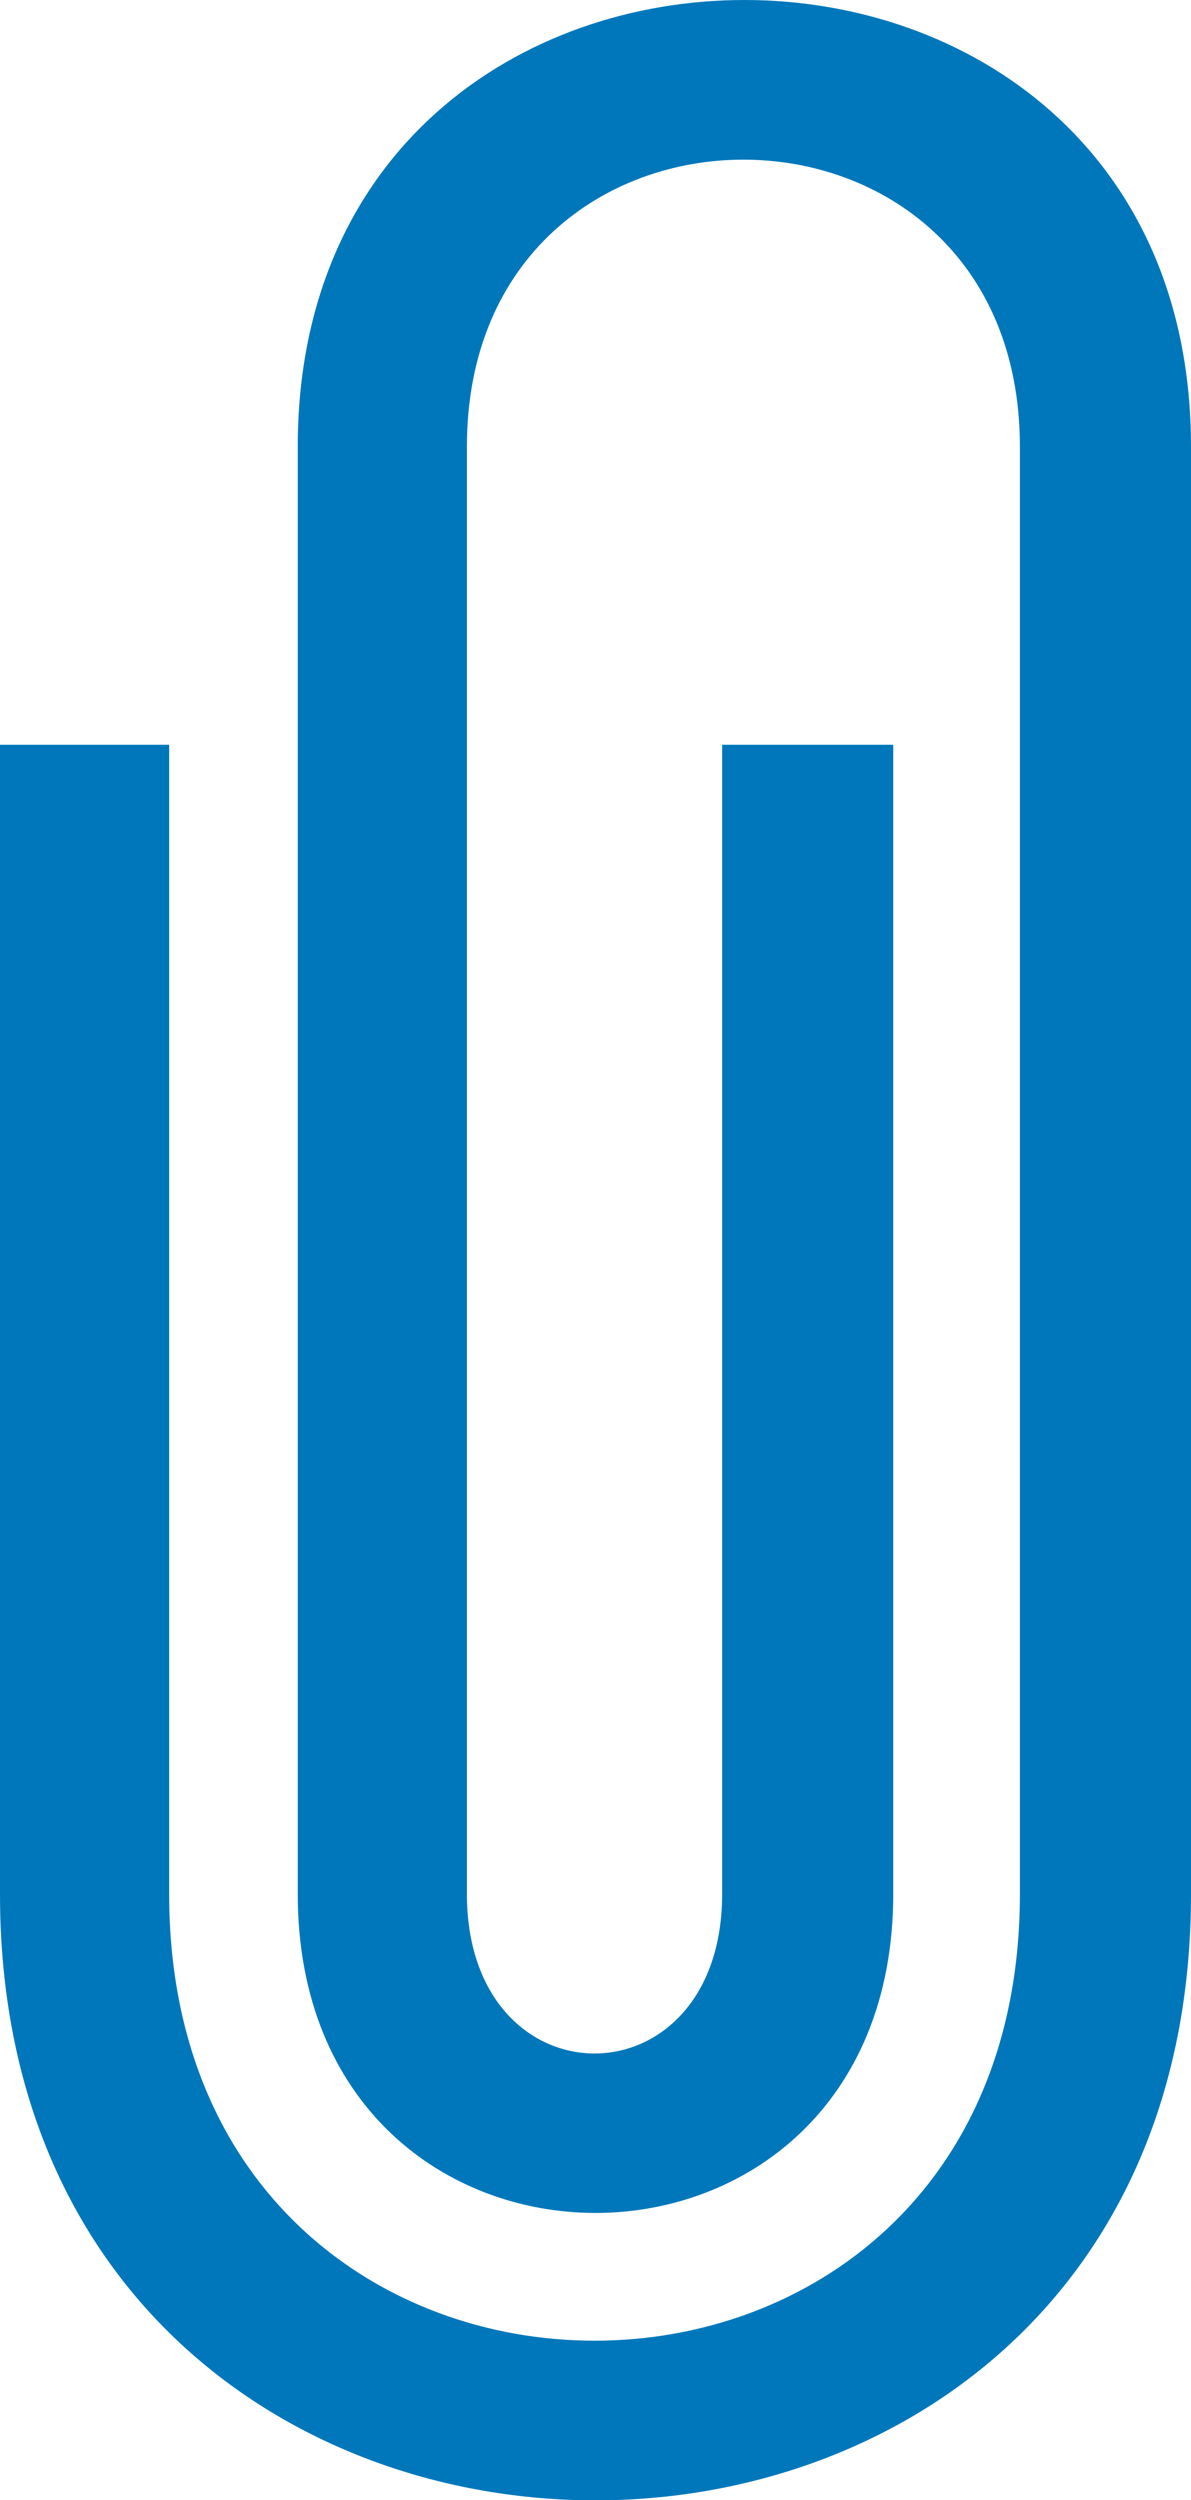 <svg xmlns="http://www.w3.org/2000/svg" viewBox="0 0 42.88 89.97"><defs><clipPath id="a"><path fill="none" d="M0 0h42.88v89.97H0z"/></clipPath></defs><title>clip</title><g clip-path="url(#a)" data-name="Layer 1"><path d="M10.72 16.08v52.07c0 15.31 21.44 15.31 21.44 0V26.8H26v41.35c0 7.66-9.19 7.66-9.19 0V16.08c0-13.78 19.91-13.78 19.91 0v52.07c0 21.44-30.63 21.44-30.63 0V26.8H0v41.35c0 29.1 42.88 29.1 42.88 0V16.08c0-21.44-32.16-21.44-32.16 0" fill="#07b"/></g></svg>